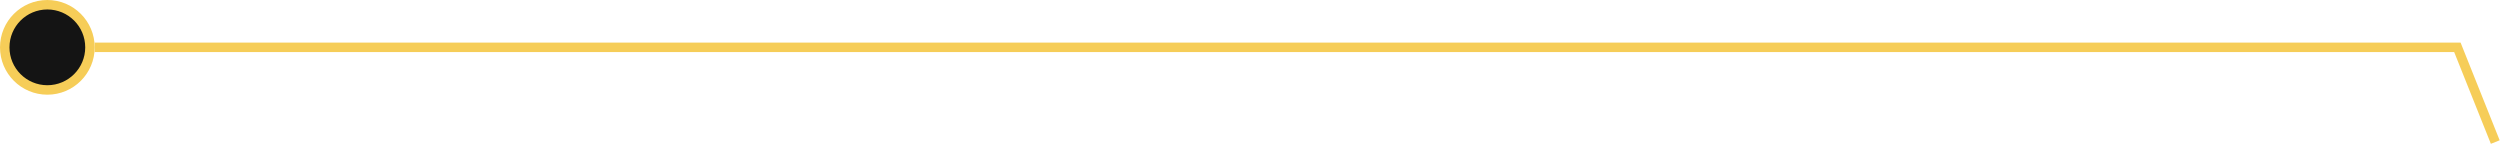 <svg width="264" height="16" viewBox="0 0 264 16" fill="none" xmlns="http://www.w3.org/2000/svg">
<path d="M9.5 5C9.5 7.485 7.485 9.5 5 9.5C2.515 9.5 0.5 7.485 0.5 5C0.5 2.515 2.515 0.5 5 0.5C7.485 0.5 9.5 2.515 9.5 5Z" fill="#141414" stroke="#F6CD58"/>
<path d="M10 5H259.5L263.5 15" stroke="#F6CD58"/>
</svg>
